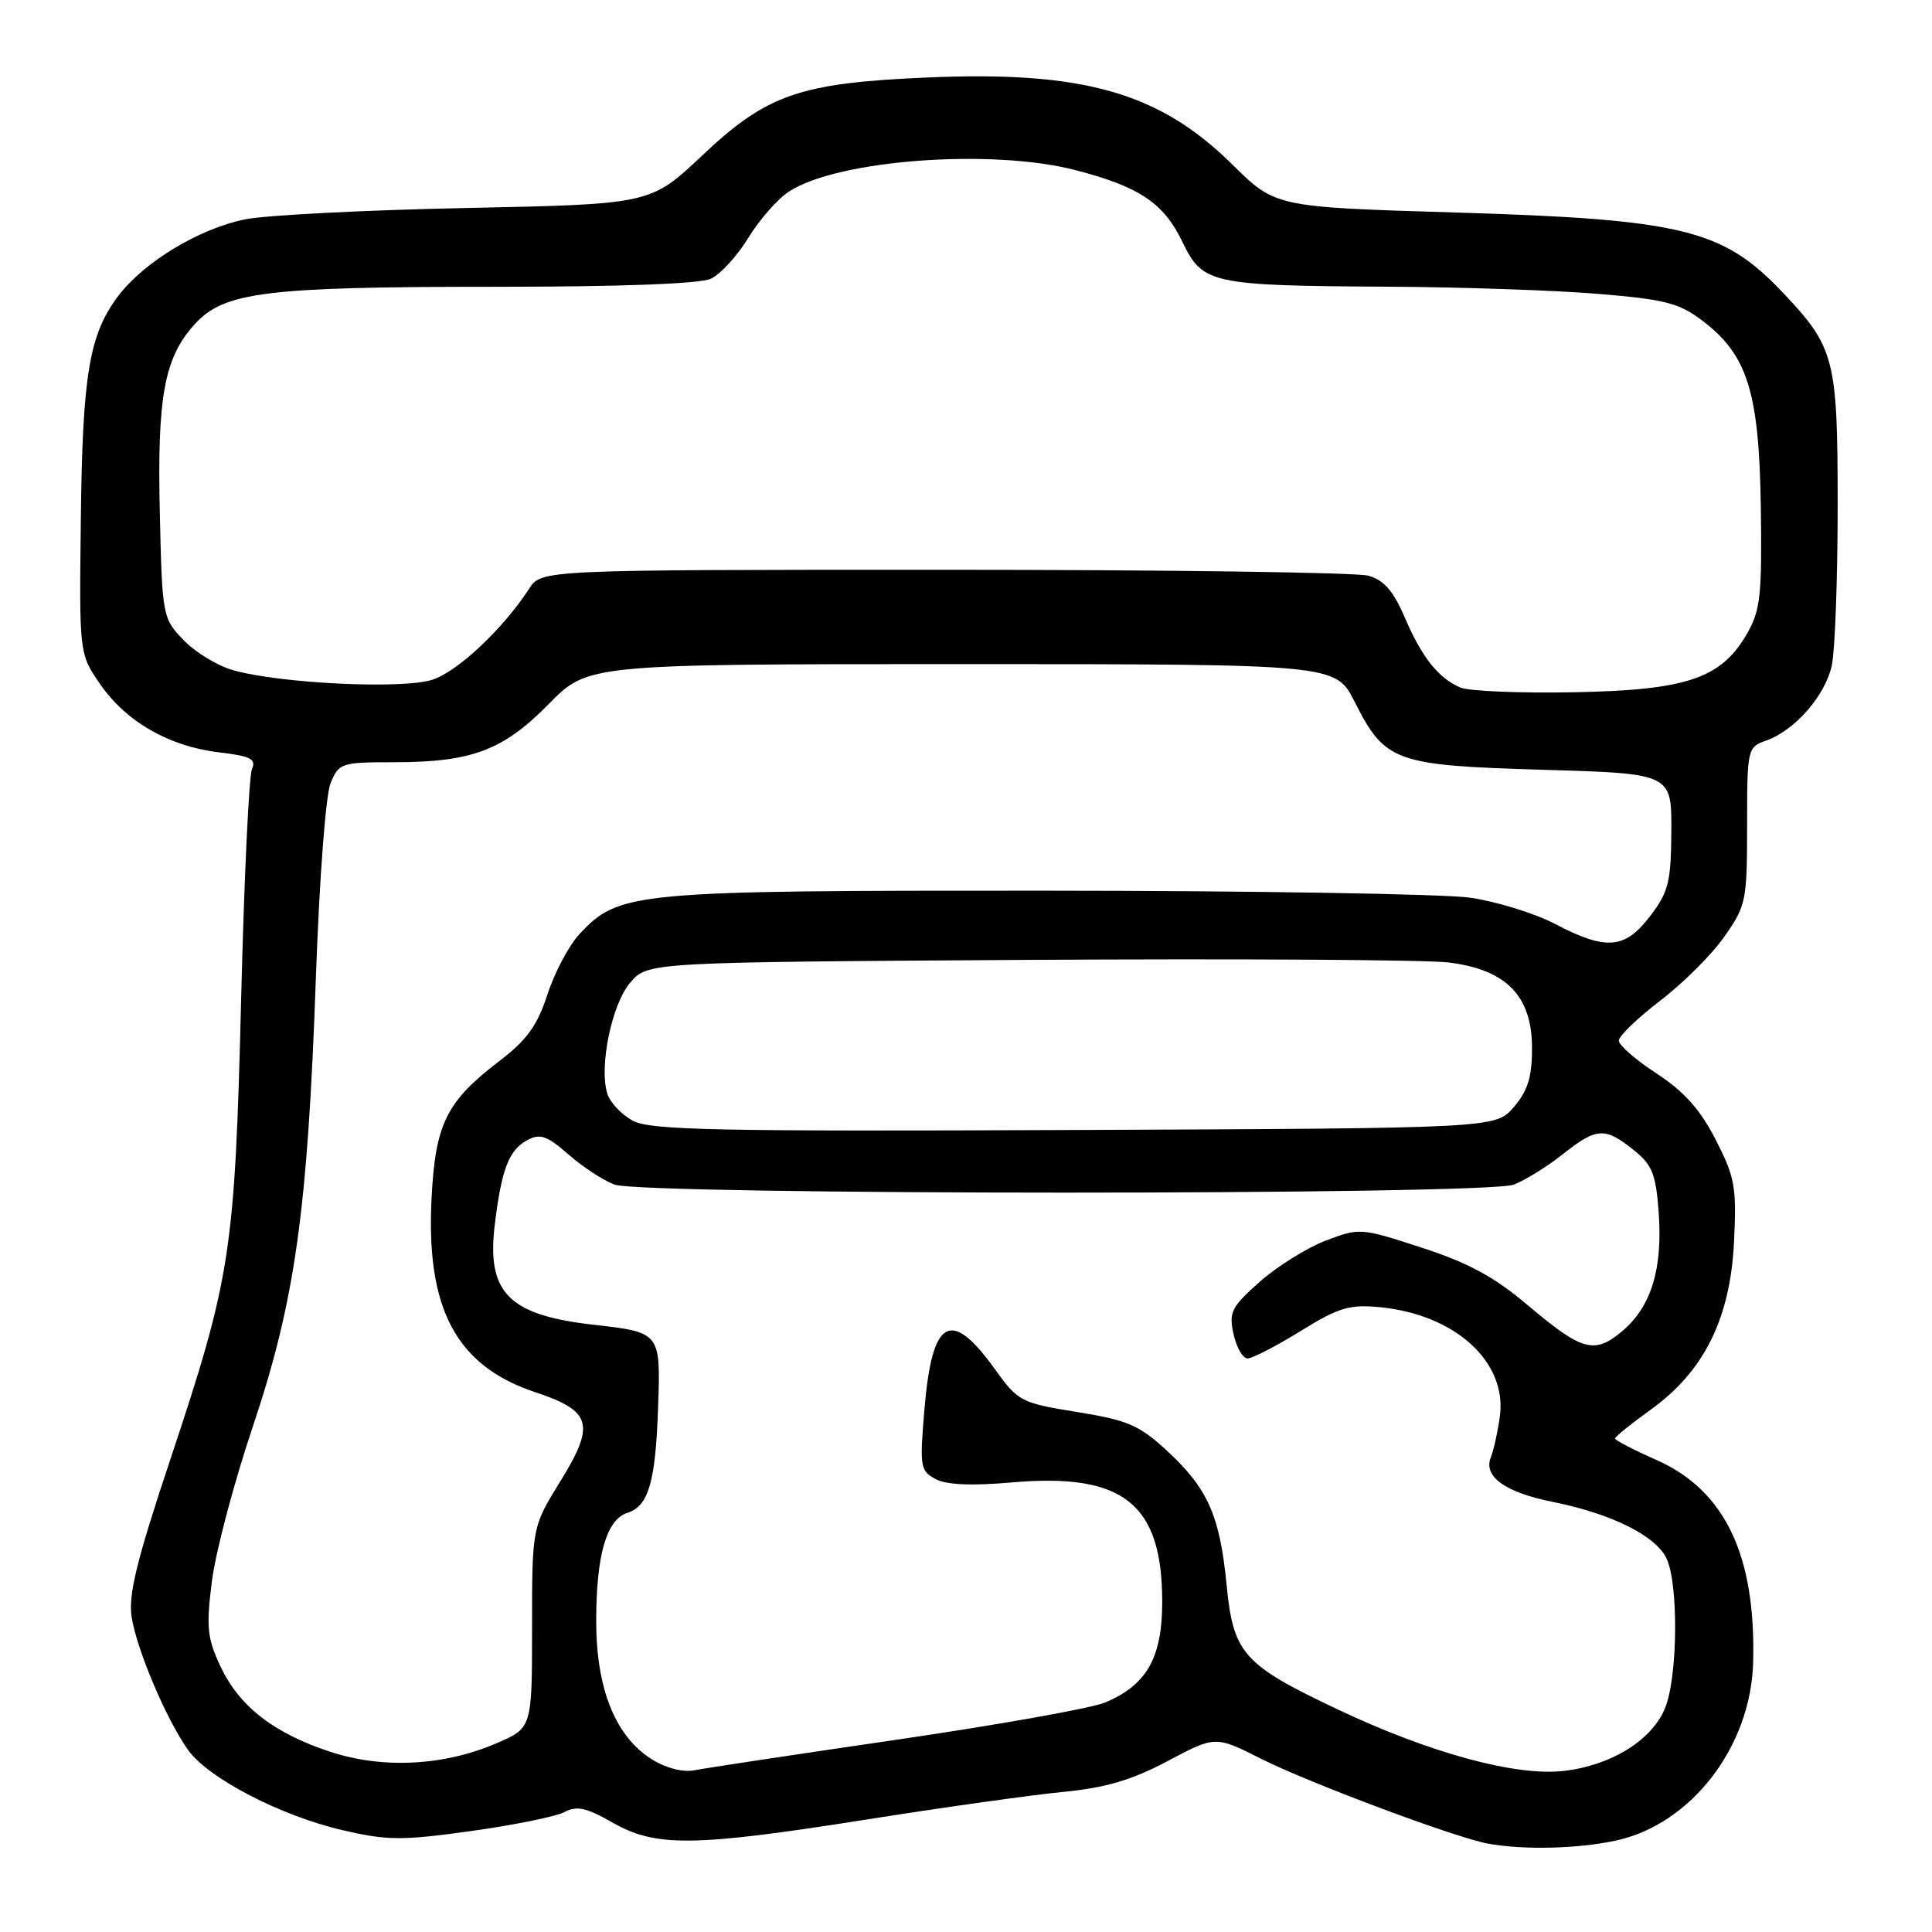 <?xml version="1.0" encoding="UTF-8" standalone="no"?>
<!DOCTYPE svg PUBLIC "-//W3C//DTD SVG 1.1//EN" "http://www.w3.org/Graphics/SVG/1.1/DTD/svg11.dtd" >
<svg xmlns="http://www.w3.org/2000/svg" xmlns:xlink="http://www.w3.org/1999/xlink" version="1.1" viewBox="0 0 256 256">
 <g >
 <path fill="currentColor"
d=" M 214.10 243.89 C 224.07 241.75 232.01 231.45 232.30 220.28 C 232.68 206.09 228.56 197.47 219.48 193.45 C 216.47 192.12 214.00 190.84 214.00 190.61 C 214.00 190.38 216.14 188.65 218.75 186.77 C 225.81 181.70 229.28 174.68 229.77 164.51 C 230.12 157.27 229.88 155.97 227.33 151.00 C 225.27 146.99 223.14 144.62 219.50 142.24 C 216.75 140.45 214.50 138.49 214.50 137.89 C 214.50 137.28 216.97 134.91 219.98 132.60 C 223.00 130.30 226.83 126.48 228.48 124.12 C 231.37 120.01 231.50 119.38 231.50 109.42 C 231.50 99.23 231.55 99.00 234.00 98.14 C 237.84 96.79 241.87 92.17 242.73 88.14 C 243.15 86.14 243.50 76.62 243.50 67.00 C 243.50 47.48 243.12 46.02 236.14 38.67 C 228.27 30.38 222.85 29.06 192.92 28.16 C 169.00 27.44 169.00 27.44 163.25 21.76 C 153.57 12.21 143.46 9.35 122.60 10.28 C 105.95 11.01 101.59 12.53 93.07 20.58 C 86.20 27.06 86.20 27.06 61.85 27.56 C 48.46 27.83 35.25 28.51 32.50 29.06 C 26.44 30.27 19.08 34.71 15.69 39.19 C 11.82 44.30 10.93 49.58 10.71 68.83 C 10.50 86.64 10.50 86.64 13.26 90.64 C 16.71 95.64 22.40 98.90 29.01 99.69 C 33.20 100.18 33.98 100.57 33.39 101.90 C 32.99 102.78 32.34 116.55 31.95 132.50 C 31.11 166.00 30.61 169.24 22.53 193.50 C 18.11 206.75 16.99 211.33 17.44 214.25 C 18.11 218.58 22.04 227.84 24.92 231.88 C 27.58 235.62 37.19 240.61 45.40 242.51 C 51.35 243.89 53.24 243.90 62.44 242.62 C 68.14 241.83 73.70 240.69 74.81 240.10 C 76.43 239.24 77.70 239.52 81.17 241.50 C 86.91 244.78 91.88 244.72 115.00 241.07 C 125.17 239.46 136.85 237.82 140.95 237.43 C 146.54 236.88 149.97 235.87 154.72 233.35 C 161.04 229.99 161.04 229.99 167.13 233.06 C 173.35 236.20 192.71 243.45 197.07 244.27 C 201.76 245.15 208.95 244.99 214.10 243.89 Z  M 86.39 233.13 C 81.56 230.13 79.00 223.79 79.00 214.83 C 79.00 206.07 80.36 201.34 83.14 200.46 C 85.93 199.57 86.86 196.39 87.20 186.53 C 87.55 176.55 87.54 176.55 78.69 175.54 C 67.36 174.26 64.45 171.30 65.57 162.19 C 66.47 154.86 67.44 152.37 69.91 151.05 C 71.56 150.17 72.50 150.50 75.30 152.95 C 77.16 154.59 79.91 156.40 81.41 156.96 C 85.13 158.38 196.85 158.39 200.58 156.97 C 202.07 156.40 204.98 154.60 207.04 152.97 C 211.55 149.39 212.64 149.32 216.43 152.35 C 218.95 154.37 219.41 155.52 219.79 160.74 C 220.32 168.17 218.78 173.16 214.96 176.38 C 211.27 179.49 209.64 179.04 202.38 172.90 C 198.01 169.20 194.54 167.32 188.38 165.32 C 180.31 162.69 180.14 162.68 175.66 164.39 C 173.17 165.34 169.24 167.79 166.93 169.84 C 163.15 173.19 162.81 173.87 163.45 176.78 C 163.84 178.55 164.68 180.00 165.31 180.00 C 165.94 180.00 169.10 178.37 172.32 176.38 C 177.39 173.25 178.81 172.82 182.84 173.21 C 192.86 174.18 199.76 180.50 198.73 187.75 C 198.44 189.81 197.90 192.23 197.54 193.12 C 196.52 195.65 199.45 197.75 205.75 199.01 C 213.58 200.58 219.46 203.52 220.85 206.56 C 222.44 210.06 222.30 222.36 220.61 226.38 C 218.85 230.60 213.50 233.92 207.27 234.65 C 200.93 235.41 189.54 232.32 177.28 226.52 C 164.69 220.56 163.41 219.12 162.52 209.91 C 161.63 200.80 160.02 197.20 154.61 192.21 C 150.95 188.84 149.43 188.18 142.72 187.10 C 135.29 185.90 134.91 185.70 131.88 181.49 C 125.99 173.27 123.52 174.64 122.50 186.66 C 121.85 194.35 121.93 194.89 123.96 195.98 C 125.40 196.75 128.72 196.90 134.07 196.43 C 148.86 195.14 154.00 199.22 154.00 212.27 C 154.00 219.67 151.94 223.29 146.41 225.60 C 144.62 226.35 132.21 228.56 118.83 230.52 C 105.45 232.47 93.38 234.30 92.00 234.57 C 90.50 234.87 88.25 234.29 86.39 233.13 Z  M 43.73 232.11 C 36.24 229.64 31.69 226.09 29.20 220.78 C 27.45 217.05 27.31 215.59 28.08 209.50 C 28.57 205.64 31.01 196.42 33.51 189.00 C 39.11 172.29 40.77 160.48 41.86 129.42 C 42.32 116.46 43.16 105.30 43.81 103.75 C 44.90 101.11 45.24 101.00 52.11 101.00 C 62.52 101.00 66.63 99.46 72.71 93.29 C 77.91 88.00 77.91 88.00 127.44 88.00 C 176.97 88.00 176.97 88.00 179.49 92.98 C 183.54 100.97 184.78 101.42 204.45 102.00 C 221.50 102.50 221.50 102.50 221.46 110.14 C 221.42 116.89 221.09 118.19 218.65 121.39 C 215.31 125.77 212.84 125.98 206.06 122.43 C 203.36 121.02 198.30 119.46 194.83 118.95 C 191.35 118.45 165.97 118.03 138.43 118.02 C 83.69 118.00 82.02 118.15 76.77 123.79 C 75.38 125.28 73.48 128.87 72.54 131.77 C 71.19 135.91 69.82 137.81 66.16 140.60 C 59.16 145.95 57.70 148.89 57.19 158.65 C 56.41 173.43 60.44 180.99 70.94 184.48 C 78.40 186.96 78.90 188.73 74.30 196.19 C 70.50 202.34 70.50 202.34 70.50 215.66 C 70.50 228.97 70.50 228.97 65.79 230.99 C 58.81 234.00 50.69 234.41 43.73 232.11 Z  M 83.82 148.49 C 82.34 147.67 80.84 146.08 80.48 144.95 C 79.35 141.36 81.05 133.05 83.52 130.19 C 85.83 127.50 85.83 127.50 136.16 127.19 C 163.85 127.02 188.94 127.17 191.92 127.53 C 199.58 128.46 203.00 131.95 203.00 138.87 C 203.00 142.73 202.44 144.53 200.59 146.69 C 198.17 149.50 198.17 149.50 142.34 149.73 C 94.65 149.93 86.11 149.75 83.82 148.49 Z  M 193.50 91.10 C 190.56 89.83 188.40 87.09 186.12 81.78 C 184.62 78.28 183.37 76.86 181.30 76.28 C 179.76 75.85 154.48 75.50 125.12 75.50 C 71.74 75.50 71.74 75.50 70.12 78.00 C 66.68 83.30 60.69 88.95 57.32 90.06 C 53.37 91.36 37.01 90.57 30.80 88.78 C 28.76 88.19 25.84 86.40 24.30 84.79 C 21.55 81.93 21.49 81.63 21.18 68.07 C 20.81 52.56 21.77 47.38 25.80 42.96 C 29.69 38.68 35.16 38.00 65.59 38.00 C 82.21 38.00 92.75 37.61 94.20 36.93 C 95.47 36.34 97.70 33.90 99.16 31.51 C 100.62 29.12 103.04 26.36 104.53 25.39 C 110.96 21.17 131.39 19.65 142.54 22.55 C 150.99 24.75 154.19 26.90 156.66 32.02 C 159.36 37.63 160.37 37.85 184.00 37.99 C 193.62 38.04 206.12 38.47 211.77 38.94 C 220.70 39.68 222.50 40.15 225.64 42.54 C 231.57 47.06 233.10 52.00 233.32 67.29 C 233.48 78.95 233.26 80.91 231.47 84.00 C 228.04 89.92 223.49 91.45 208.50 91.73 C 201.35 91.86 194.60 91.58 193.50 91.10 Z "/>
</g>
</svg>